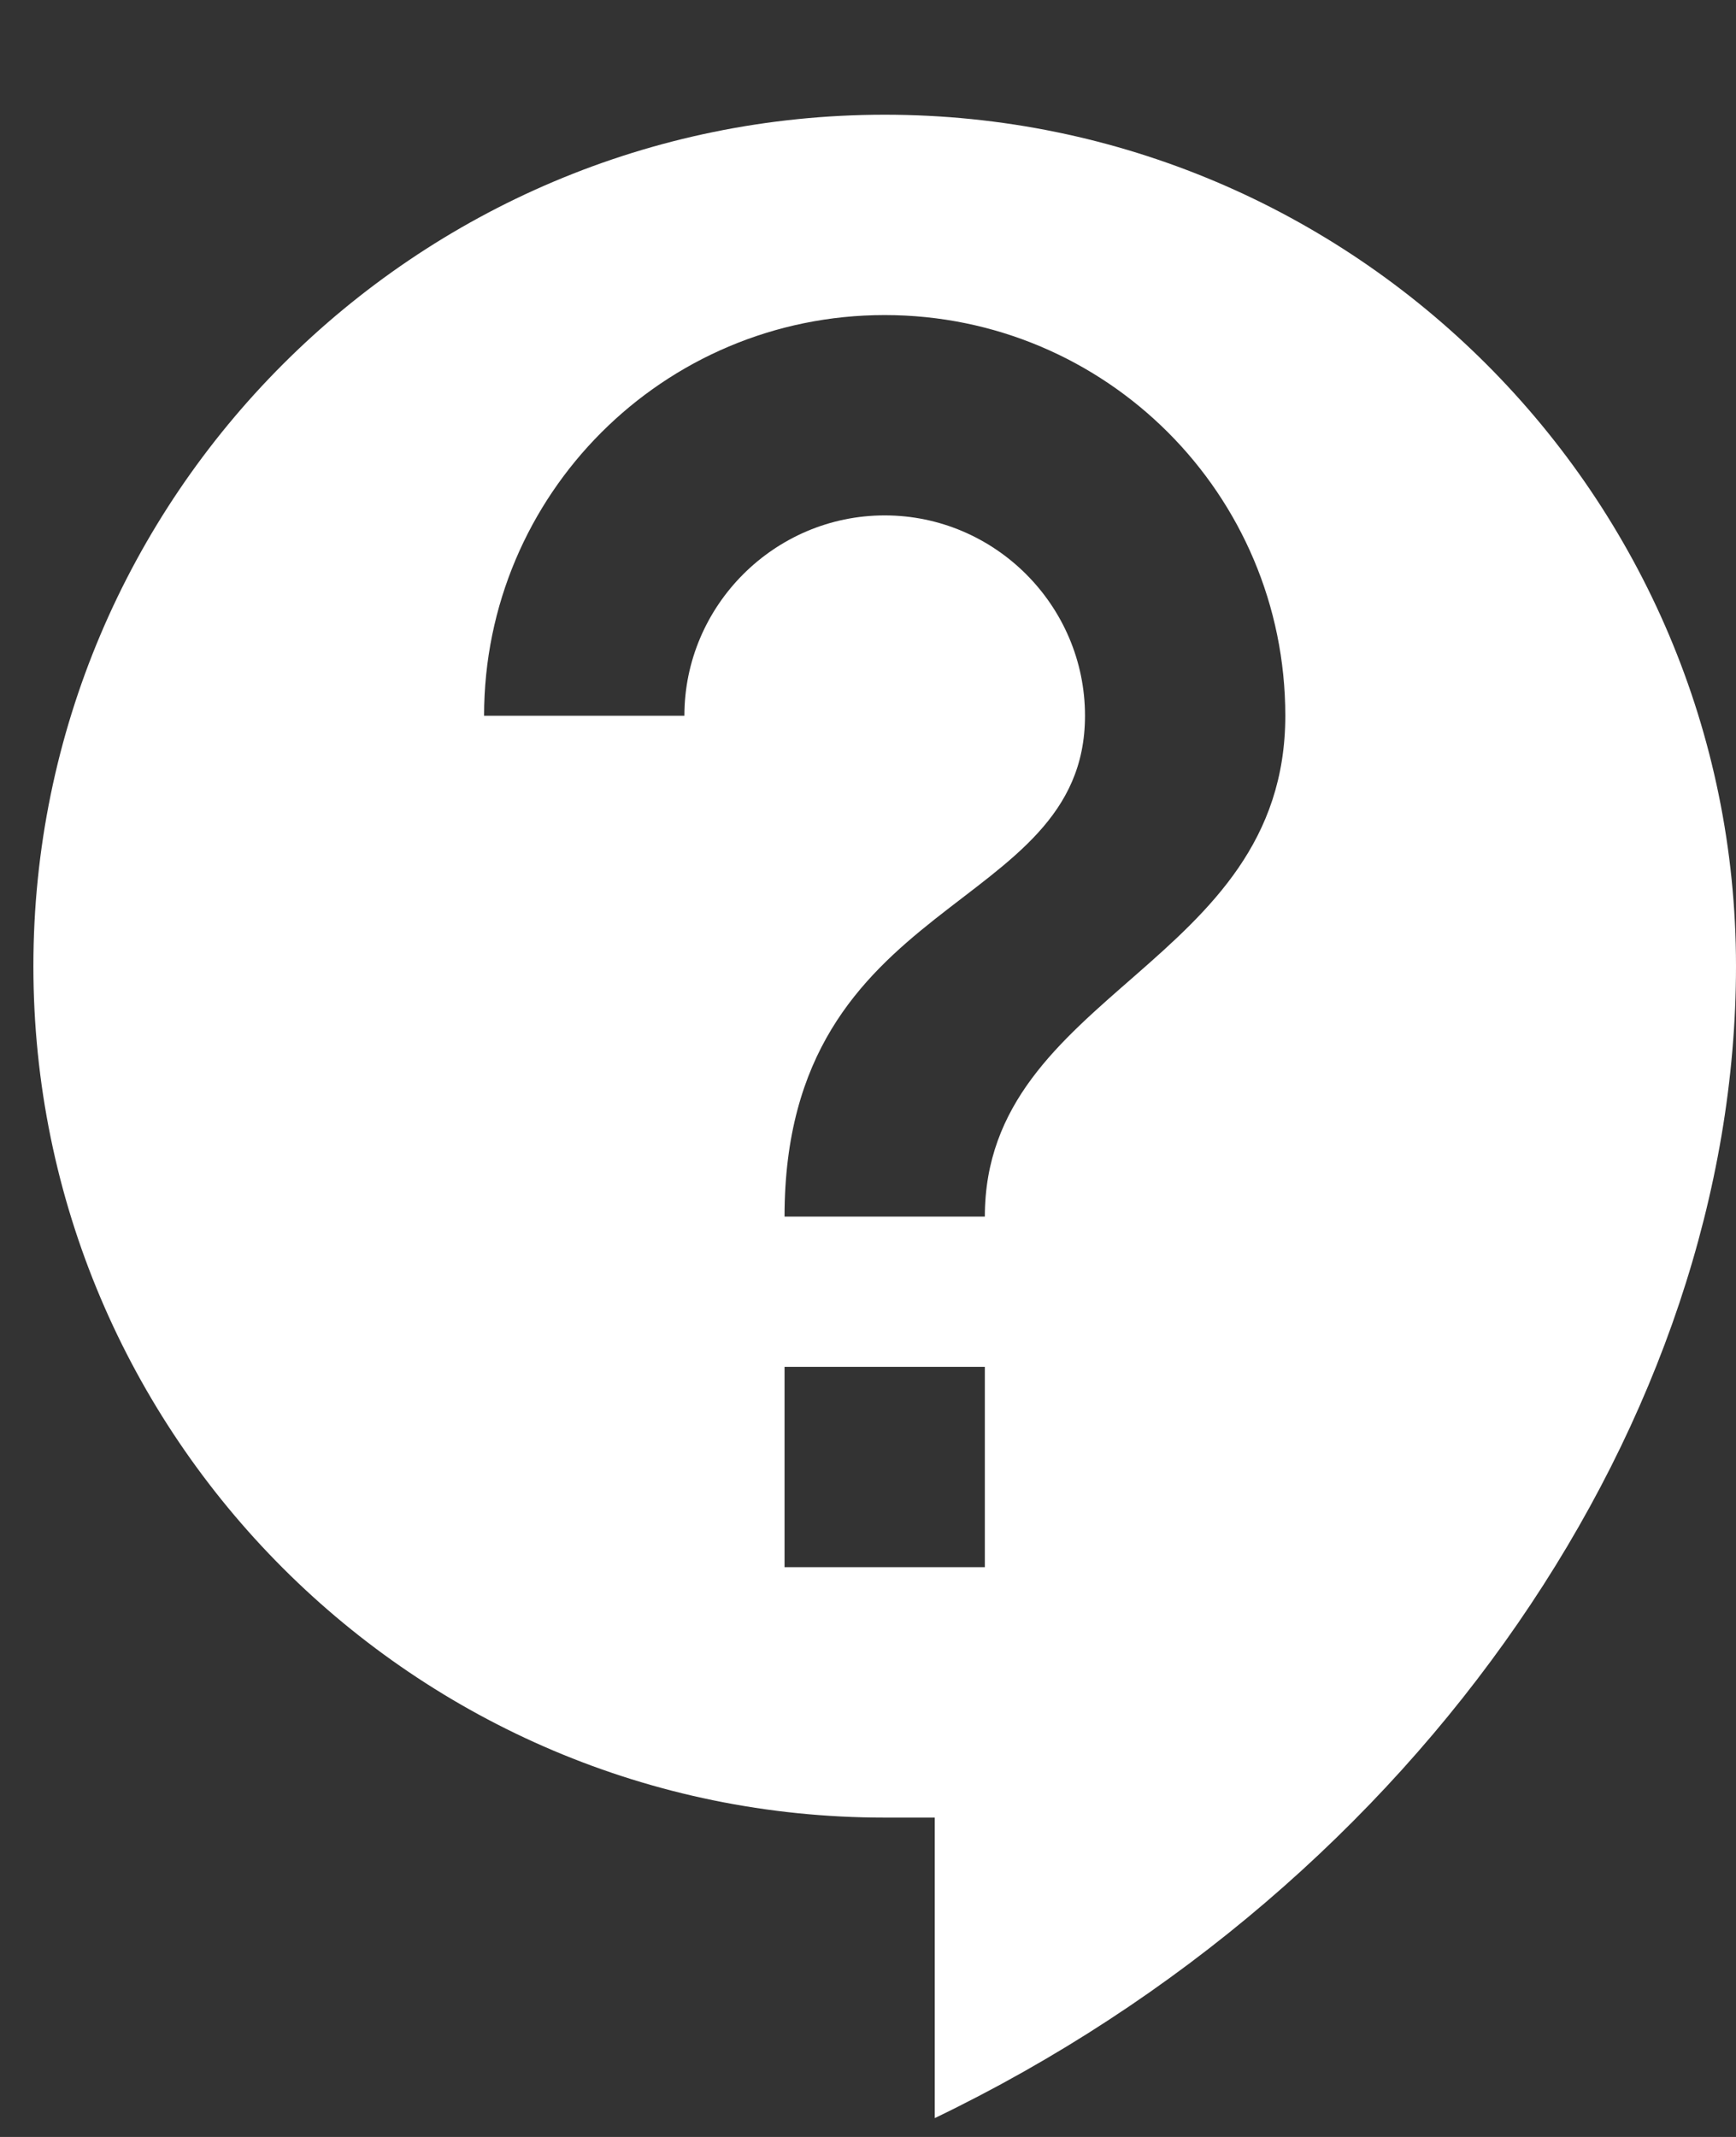 <svg width="13" height="16" viewBox="0 0 13 16" fill="none" xmlns="http://www.w3.org/2000/svg">
<rect x="0" y="0" width="13" height="16" fill="#333333" stroke="none"/>
<path d="M6.625 0.859C3.107 0.859 0.25 3.717 0.25 7.234C0.25 10.752 3.107 13.609 6.625 13.609H7V15.859C10.645 14.104 13 10.609 13 7.234C13 3.717 10.143 0.859 6.625 0.859ZM7.375 11.734H5.875V10.234H7.375V11.734ZM7.375 9.109H5.875C5.875 6.672 8.125 6.859 8.125 5.359C8.125 4.534 7.45 3.859 6.625 3.859C5.8 3.859 5.125 4.534 5.125 5.359H3.625C3.625 3.702 4.968 2.359 6.625 2.359C8.283 2.359 9.625 3.702 9.625 5.359C9.625 7.234 7.375 7.422 7.375 9.109Z" fill="white"/>
</svg>
